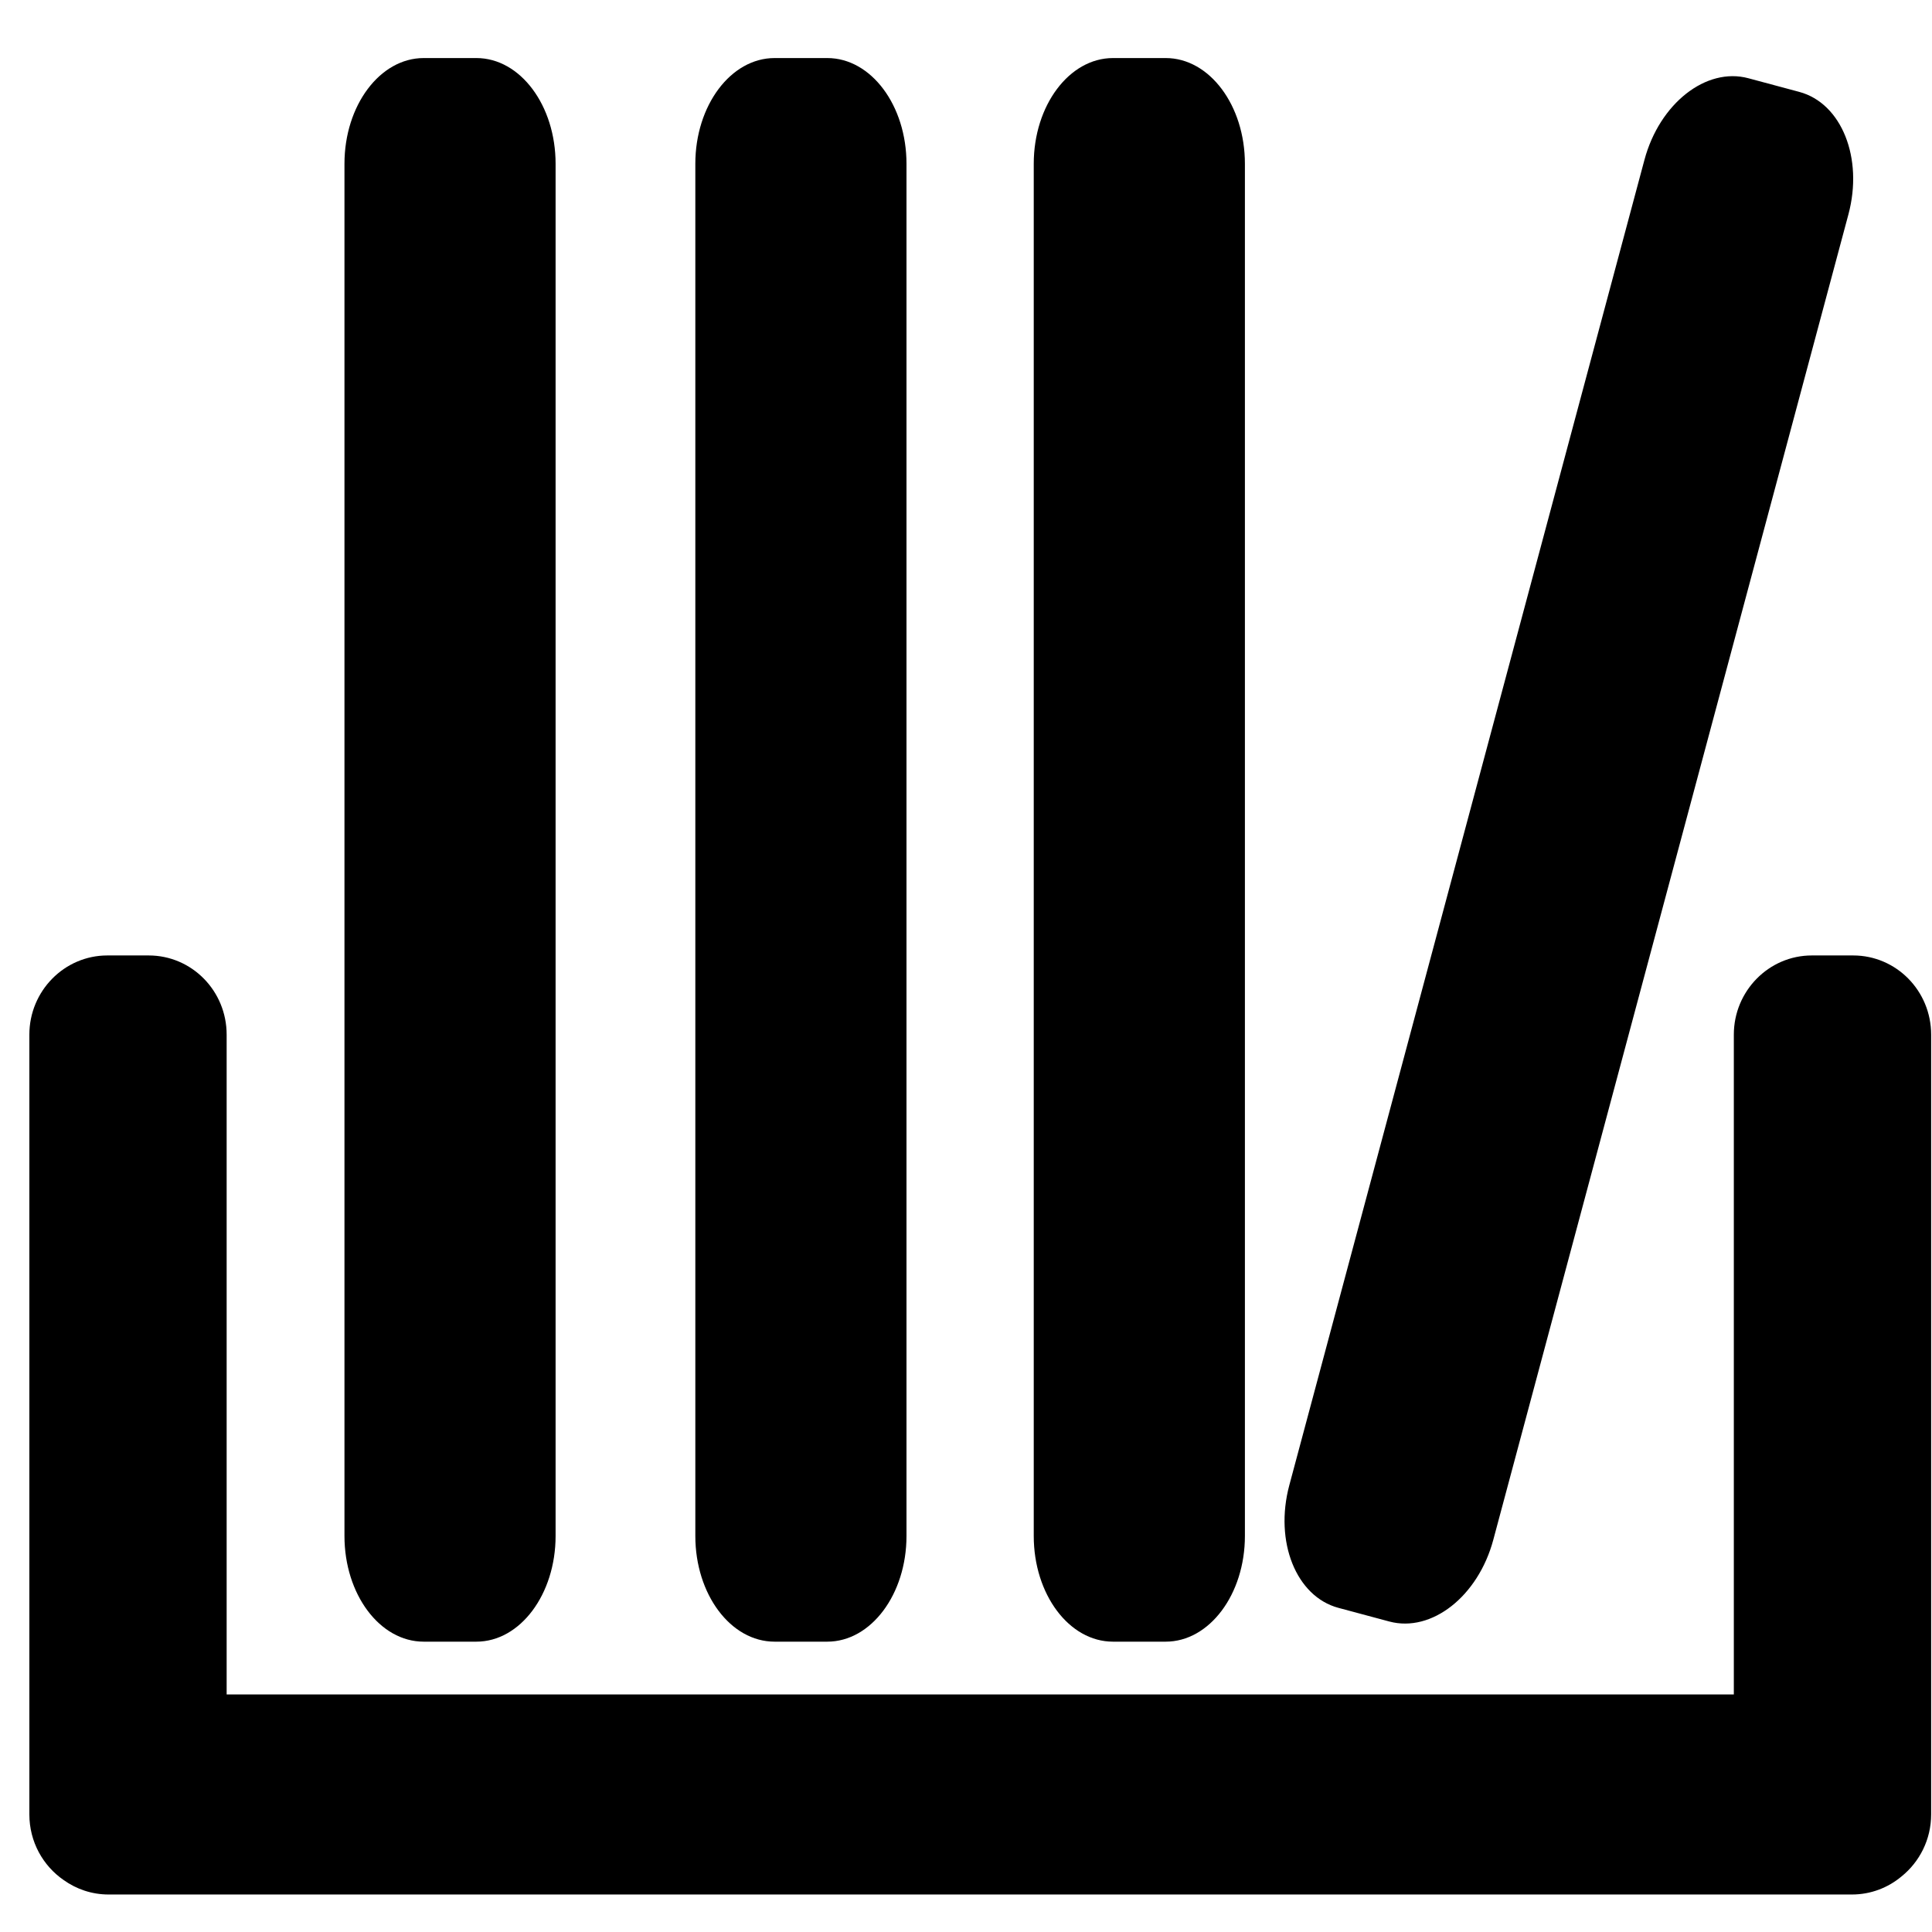 <?xml version="1.0" encoding="UTF-8" standalone="no"?>
<svg width="61px" height="61px" viewBox="0 0 61 61" version="1.1" xmlns="http://www.w3.org/2000/svg" xmlns:xlink="http://www.w3.org/1999/xlink" xmlns:sketch="http://www.bohemiancoding.com/sketch/ns">
    <title>Slice 1</title>
    <description>Created with Sketch (http://www.bohemiancoding.com/sketch)</description>
    <defs></defs>
    <g id="Page-1" stroke="none" stroke-width="1" fill="none" fill-rule="evenodd" sketch:type="MSPage">
        <g id="music-settings" sketch:type="MSLayerGroup" transform="translate(1, 2)" fill="#000000">
            <g id="Page-1" sketch:type="MSShapeGroup">
                <g id="collection">
                    <g id="Page-1">
                        <g id="Rectangle-1">
                            <path d="M9.876,3.172 C9.876,1.33 10.996,-0.167 12.377,-0.167 L14.041,-0.167 C15.427,-0.167 16.542,1.328 16.542,3.172 L16.542,46.495 C16.542,48.337 15.423,49.833 14.041,49.833 L12.377,49.833 C10.992,49.833 9.876,48.339 9.876,46.495 L9.876,3.172 L9.876,3.172 Z M20.954,46.495 L20.954,3.172 C20.954,1.33 22.074,-0.167 23.456,-0.167 L25.12,-0.167 C26.505,-0.167 27.621,1.328 27.621,3.172 L27.621,46.495 C27.621,48.337 26.501,49.833 25.12,49.833 L23.456,49.833 C22.07,49.833 20.954,48.339 20.954,46.495 L20.954,46.495 L20.954,46.495 Z M31.639,46.495 L31.639,3.172 C31.639,1.33 32.759,-0.167 34.141,-0.167 L35.805,-0.167 C37.19,-0.167 38.306,1.328 38.306,3.172 L38.306,46.495 C38.306,48.337 37.186,49.833 35.805,49.833 L34.141,49.833 C32.755,49.833 31.639,48.339 31.639,46.495 L31.639,46.495 L31.639,46.495 Z M39.708,44.894 L50.921,3.047 C51.398,1.268 52.867,0.112 54.201,0.47 L55.808,0.901 C57.147,1.259 57.838,2.992 57.36,4.773 L46.148,46.619 C45.671,48.399 44.202,49.554 42.867,49.197 L41.26,48.766 C39.922,48.408 39.231,46.675 39.708,44.894 L39.708,44.894 L39.708,44.894 Z M6.156,51.5 L53.743,51.5 L53.743,30.667 C53.743,29.292 54.846,28.167 56.205,28.167 L57.511,28.167 C58.873,28.167 59.973,29.286 59.973,30.667 L59.973,55.287 C59.973,56.08 59.606,56.79 59.035,57.248 C58.61,57.603 58.065,57.816 57.471,57.816 L2.429,57.816 C1.901,57.816 1.411,57.647 1.009,57.359 C0.356,56.909 -0.073,56.149 -0.073,55.287 L-0.073,30.667 C-0.073,29.292 1.029,28.167 2.389,28.167 L3.694,28.167 C5.057,28.167 6.156,29.286 6.156,30.667 L6.156,51.5 L6.156,51.5 Z" id="path-2"></path>
                        </g>
                    </g>
                </g>
            </g>
        </g>
    </g>
</svg>